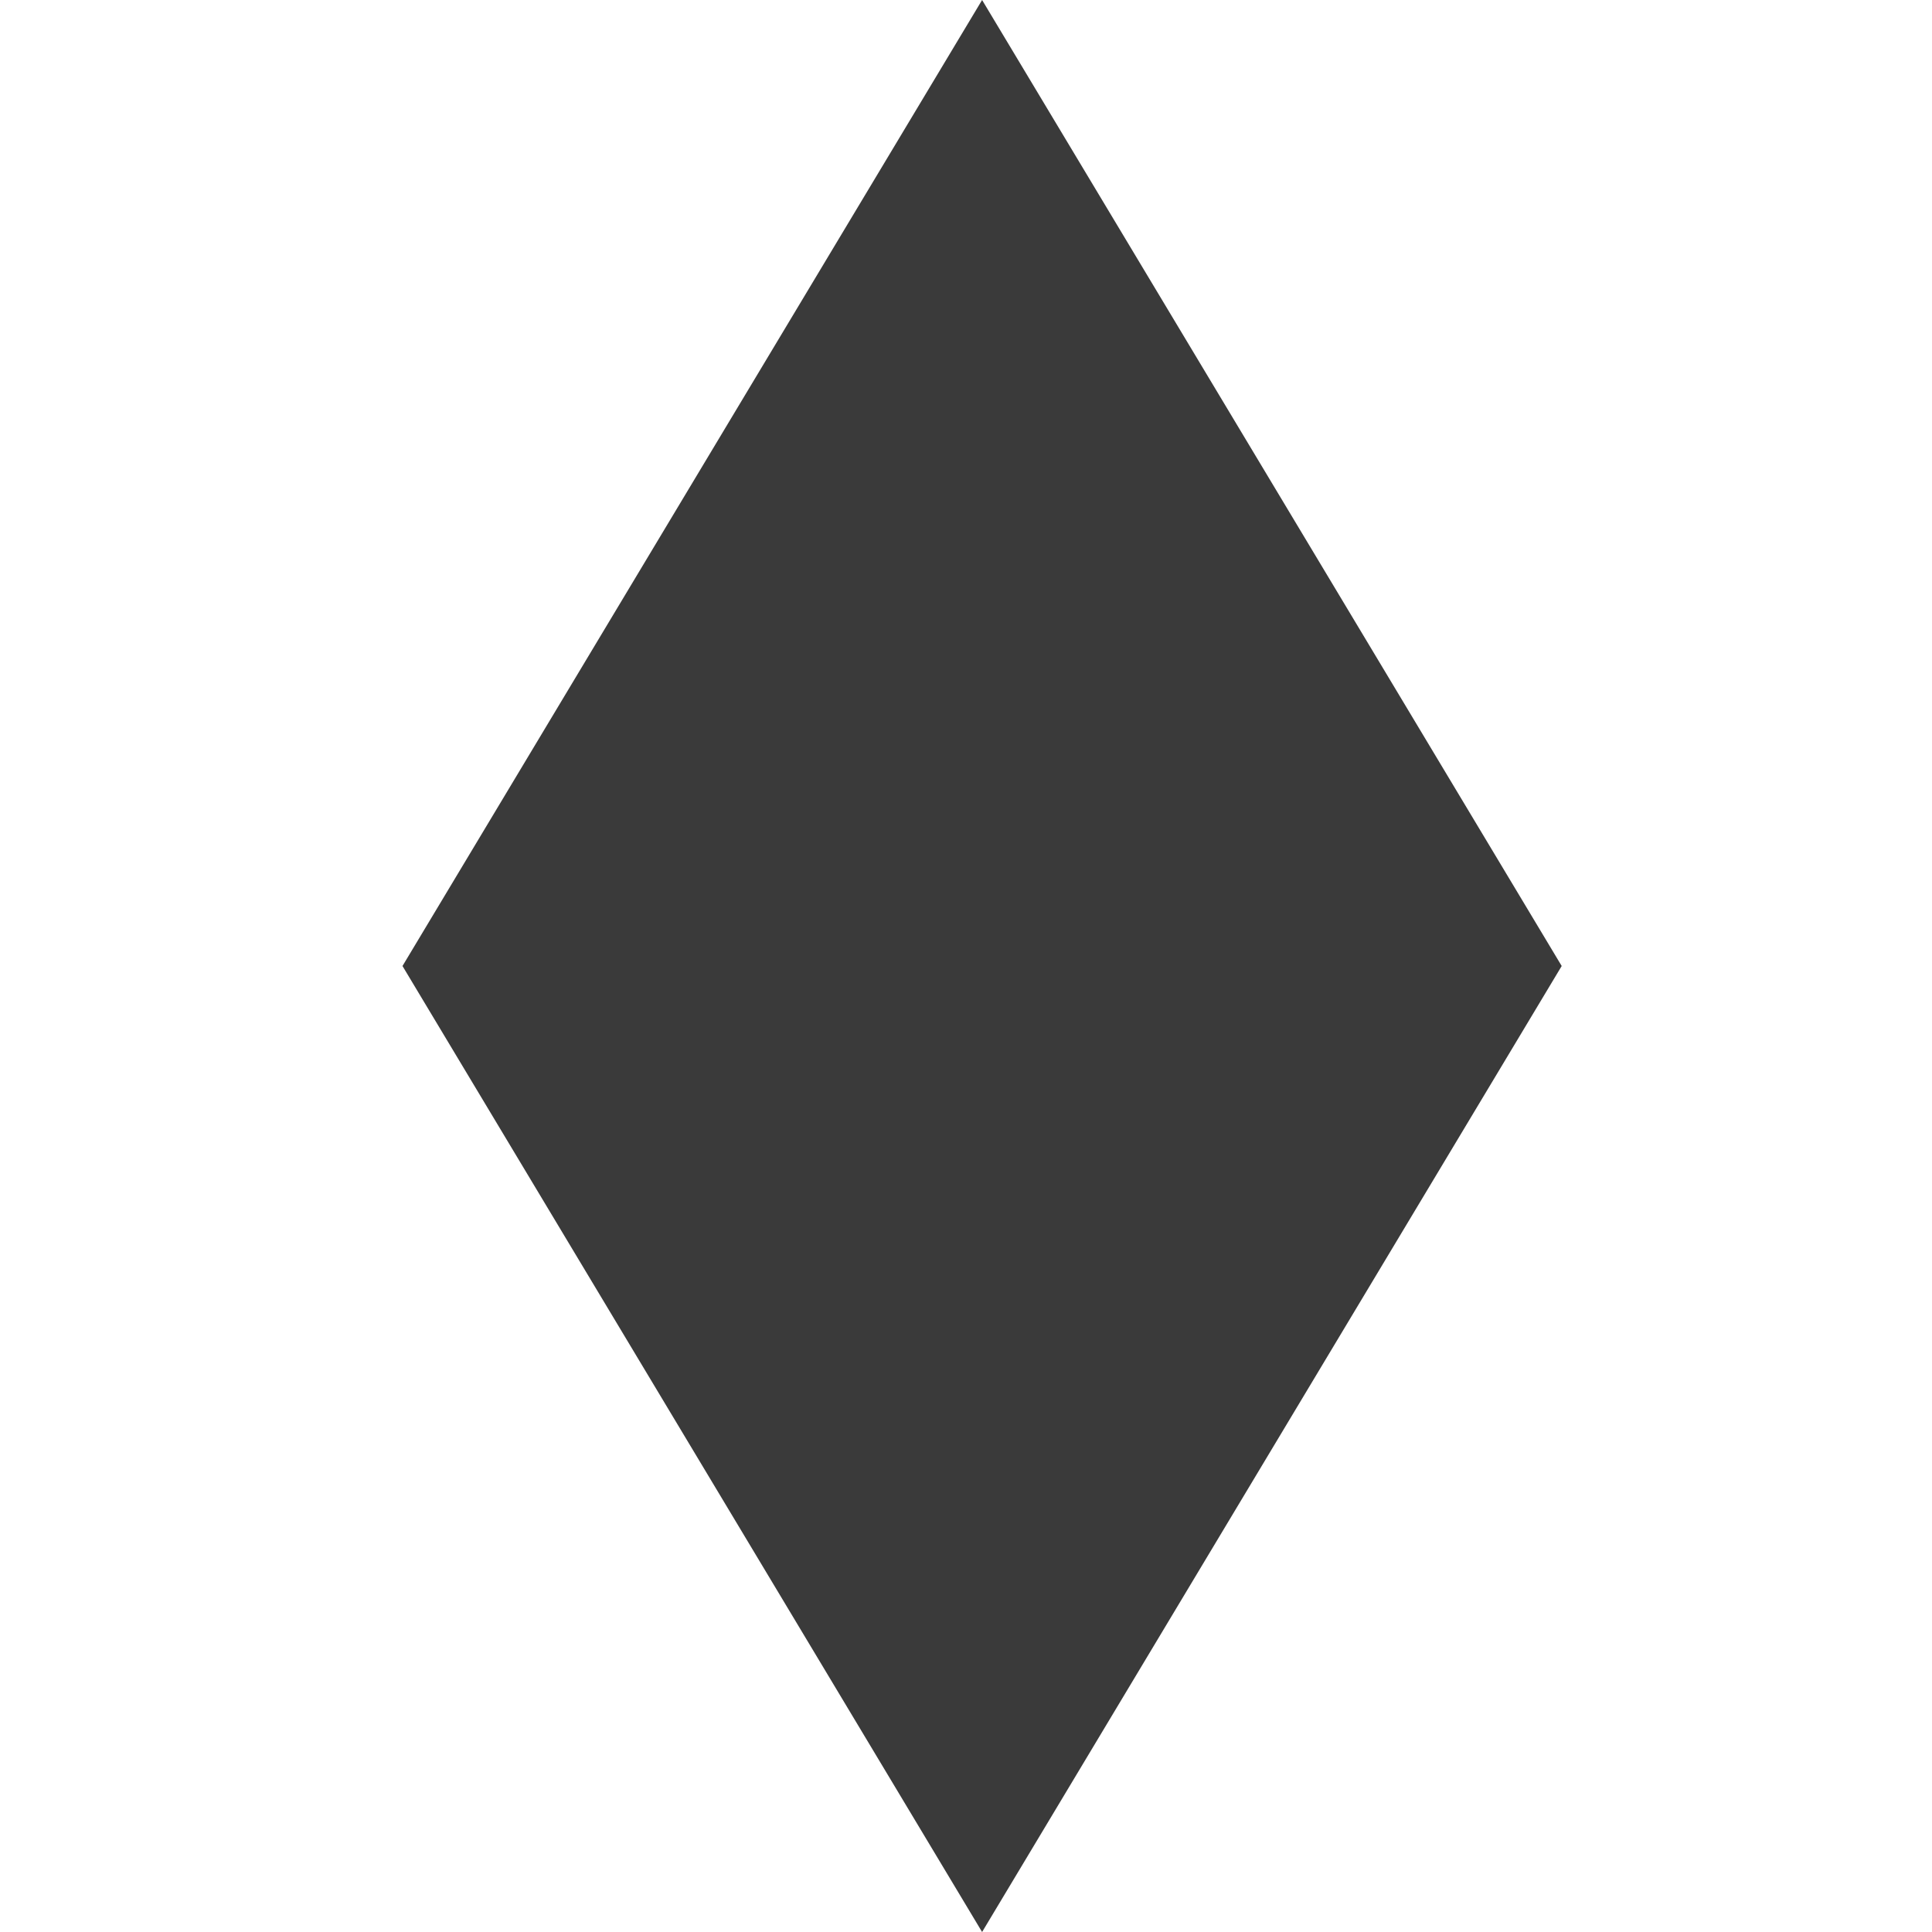 <svg width="12" height="12" viewBox="0 0 12 12" fill="none" xmlns="http://www.w3.org/2000/svg">
<g clip-path="url(#clip0_1854_180007)">
<path d="M6.1 0L9.7 6L6.1 12L2.5 6L6.1 0Z" fill="#3A3A3A"/>
</g>
<defs>
<clipPath id="clip0_1854_180007">
<rect width="12" height="12" fill="white"/>
</clipPath>
</defs>
</svg>

